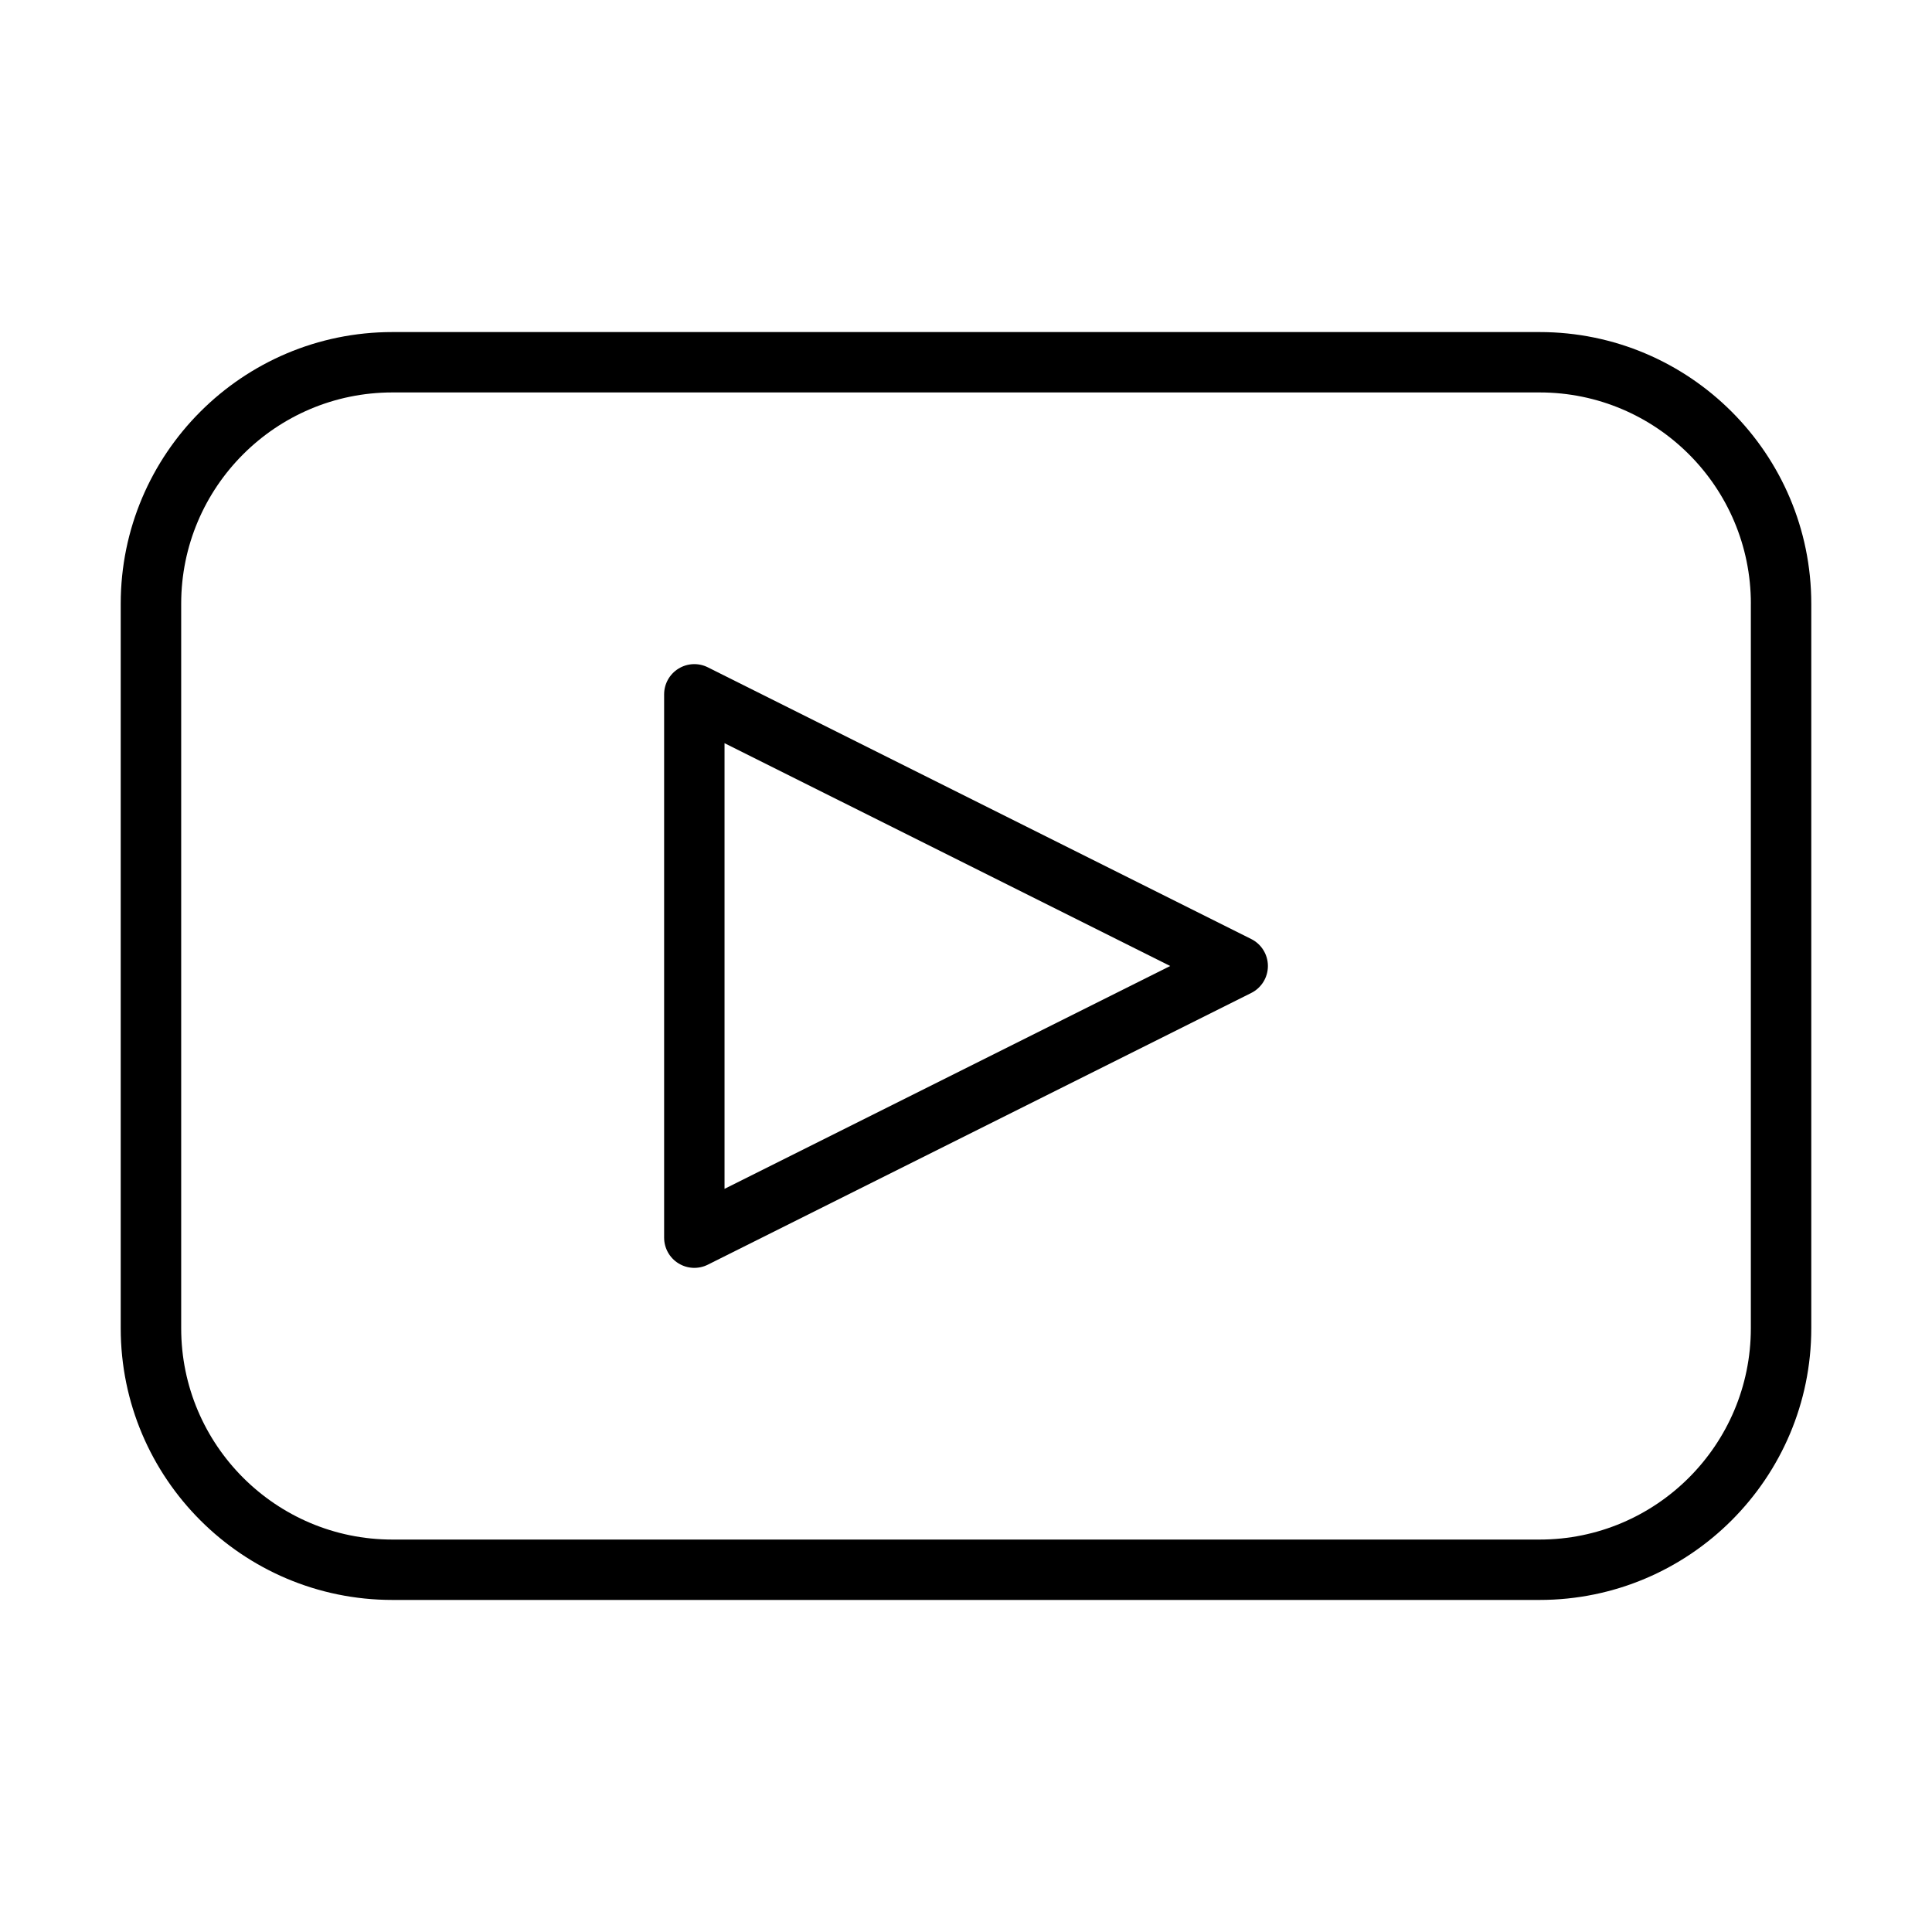 <svg height="100%" id="svg15" style="fill-rule:evenodd;clip-rule:evenodd;stroke-linejoin:round;stroke-miterlimit:2;" version="1.1" viewBox="0 0 64 64" width="100%" xml:space="preserve" xmlns="http://www.w3.org/2000/svg"><defs id="defs19"/><path d="m 60.001,20 c 0,-4.967 -4.034,-9 -9,-9 0,0 -38.002,0 -38.002,0 -4.966,0 -9,4.033 -9,9 0,0 0,24 0,24 0,4.967 4.034,9 9,9 0,0 38.002,0 38.002,0 4.966,0 9,-4.033 9,-9 0,0 0,-24 0,-24 z m -2.002,0 V 44 c 0,3.864 -3.136,7 -6.998,7 H 13 c -3.863,0 -6.998,-3.136 -6.998,-7 V 20 c 0,-3.864 3.136,-7 6.998,-7 h 38.002 c 3.863,0 6.998,3.136 6.998,7 z" id="path4" style="stroke-width:1.549;fill:#000000"/><path d="m 41.448,32.894 c 0.339,-0.169 0.553,-0.515 0.553,-0.894 0,-0.379 -0.214,-0.725 -0.553,-0.894 L 23.448,22.106 c -0.31,-0.155 -0.678,-0.139 -0.973,0.044 -0.295,0.182 -0.475,0.504 -0.475,0.85 v 18 c 0,0.346 0.18,0.669 0.475,0.85 0.295,0.183 0.663,0.199 0.973,0.044 z m -2.683,-0.894 -14.764,7.382 c 0,0 0,-14.763 0,-14.763 z" id="path8" style="stroke-width:0.901;fill:#000000"/></svg>
